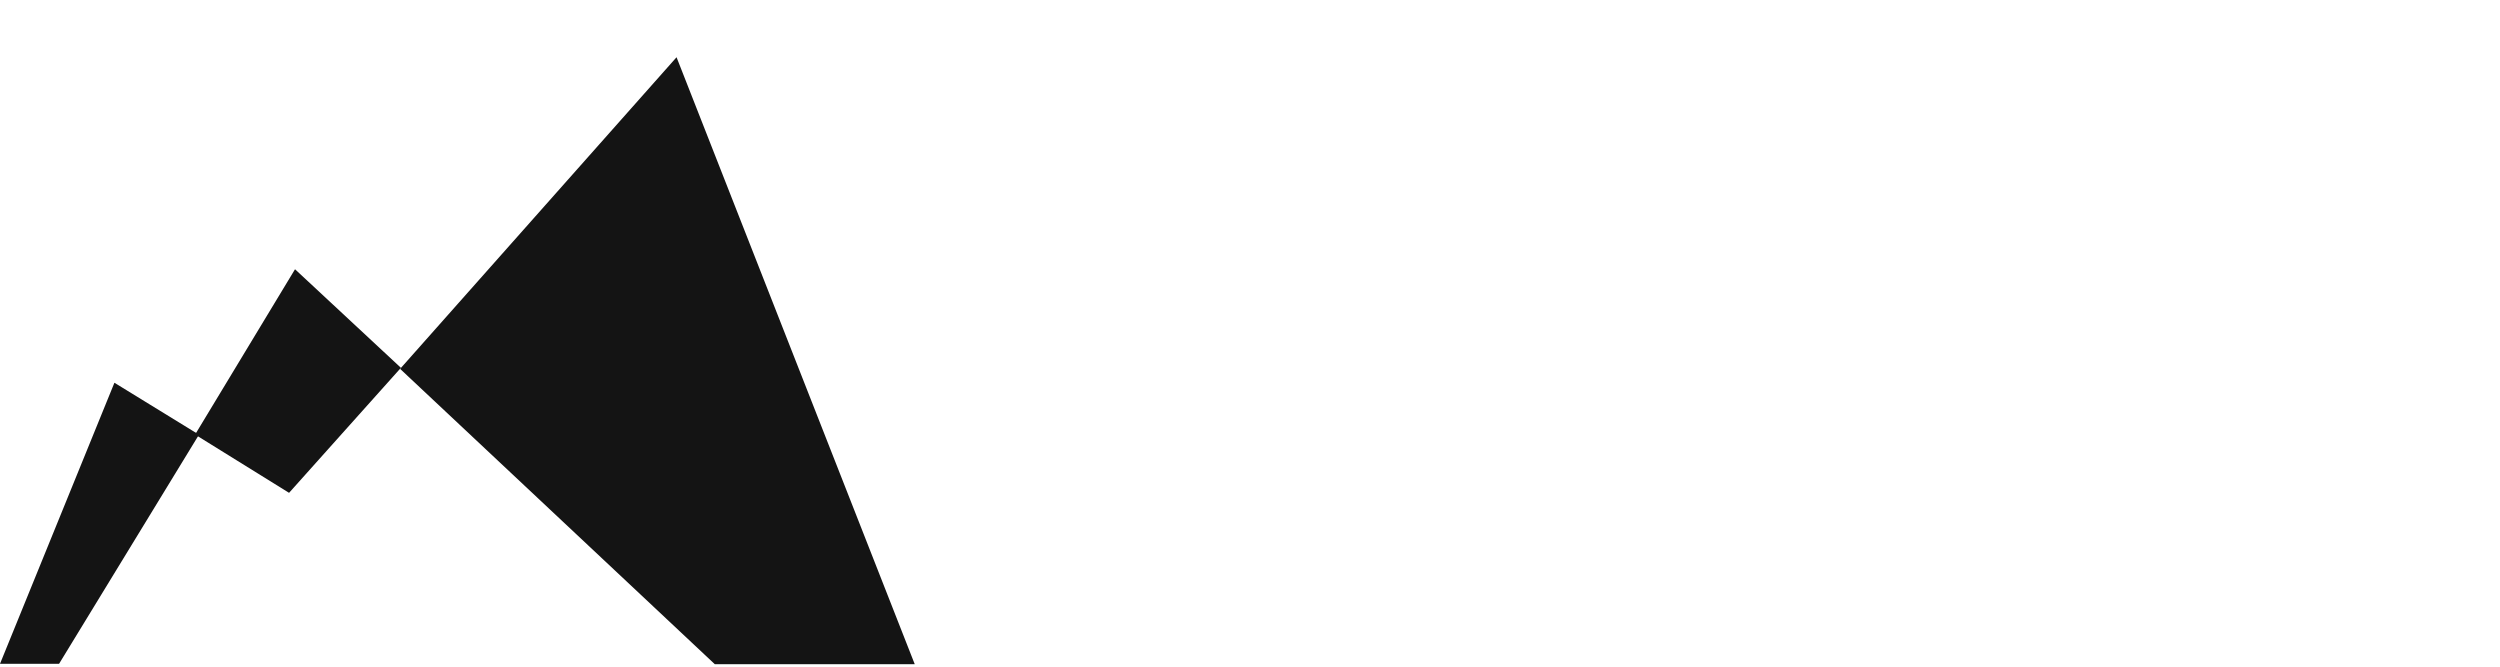 <svg height="80" viewBox="0 0 300 80" width="300" xmlns="http://www.w3.org/2000/svg"><g fill="#141414" fill-rule="evenodd"><path d="m13.73.11-13.73 33.726h7.088l16.789-27.493z" transform="translate(0 45.82)"/><path d="m12.143.109-11.989 19.835 11.275 6.995 13.423-15.003z" transform="translate(23.259 32.201)"/><path d="m33.3 0-33.174 37.394 37.765 35.442h23.992z" transform="translate(47.886 6.869)"/></g></svg>